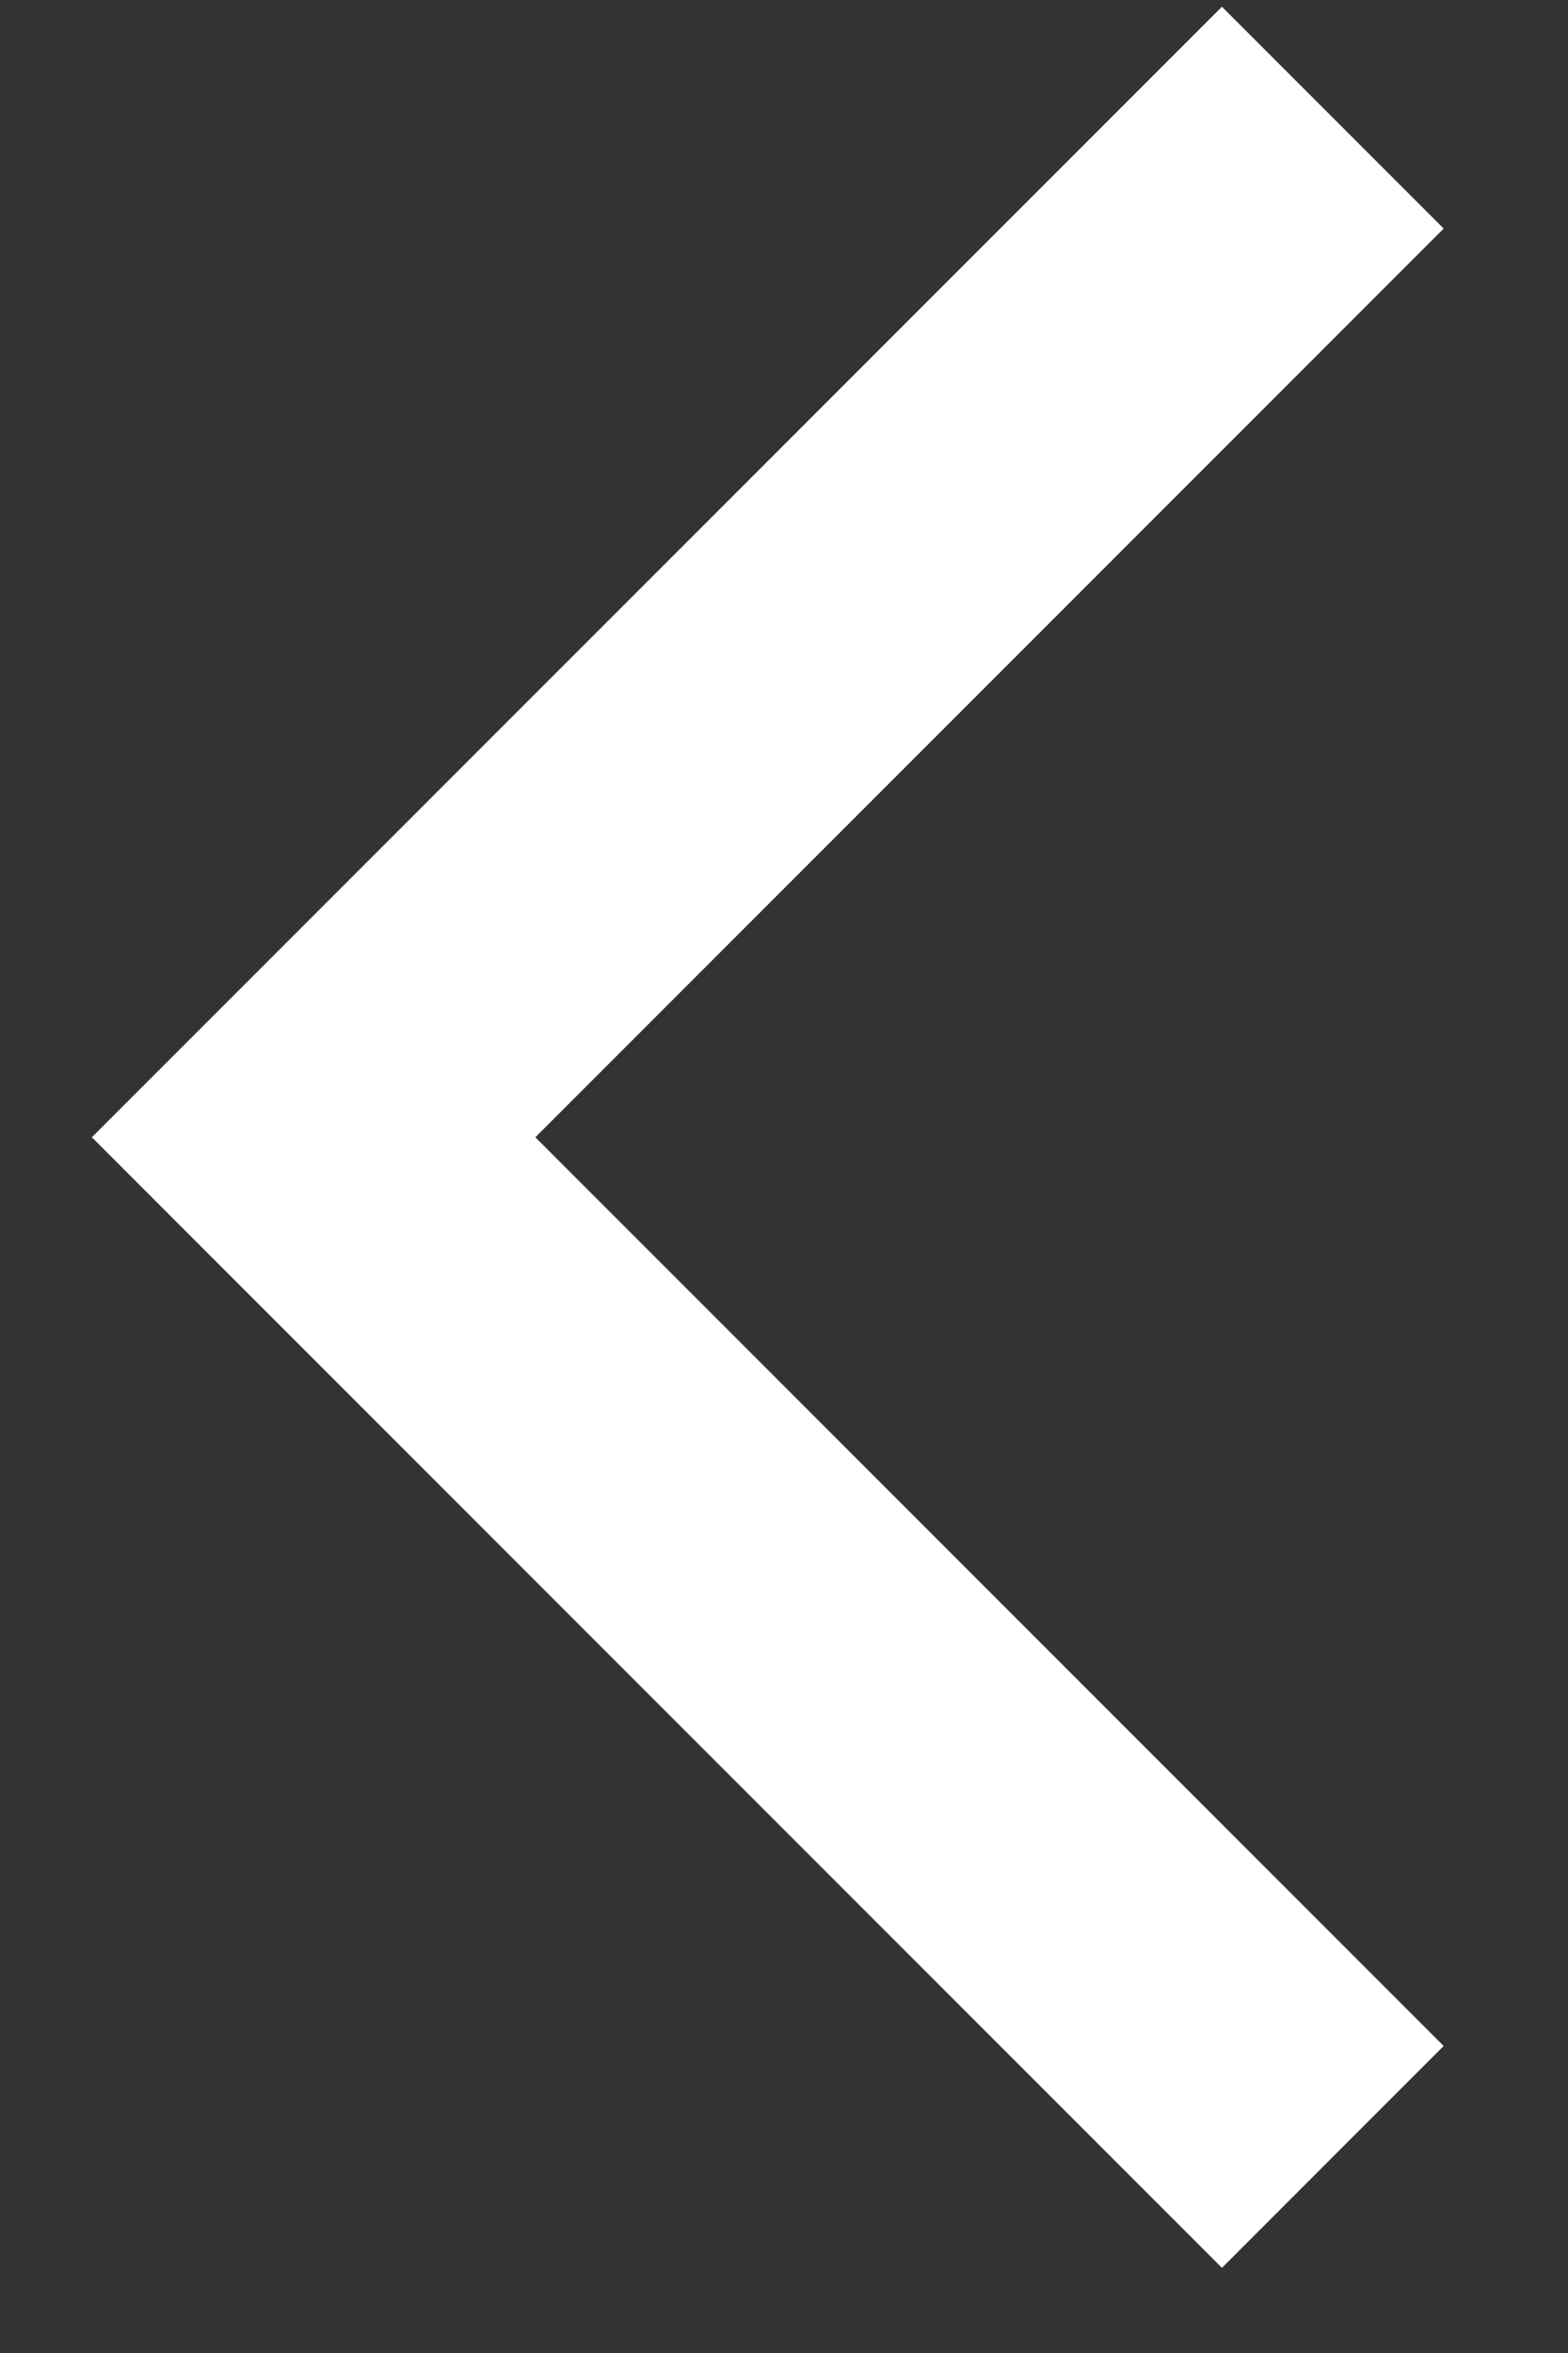 <svg class="icon-back" width="10" height="15" viewBox="0 0 10 15" fill="none" xmlns="http://www.w3.org/2000/svg">
<rect x="0" y="0" width="10" height="15" fill="#333333" stroke="none"/>
<path d="M8.5 0.75L2 7.25L8.5 13.75" stroke="white" stroke-width="2"/>
</svg>
